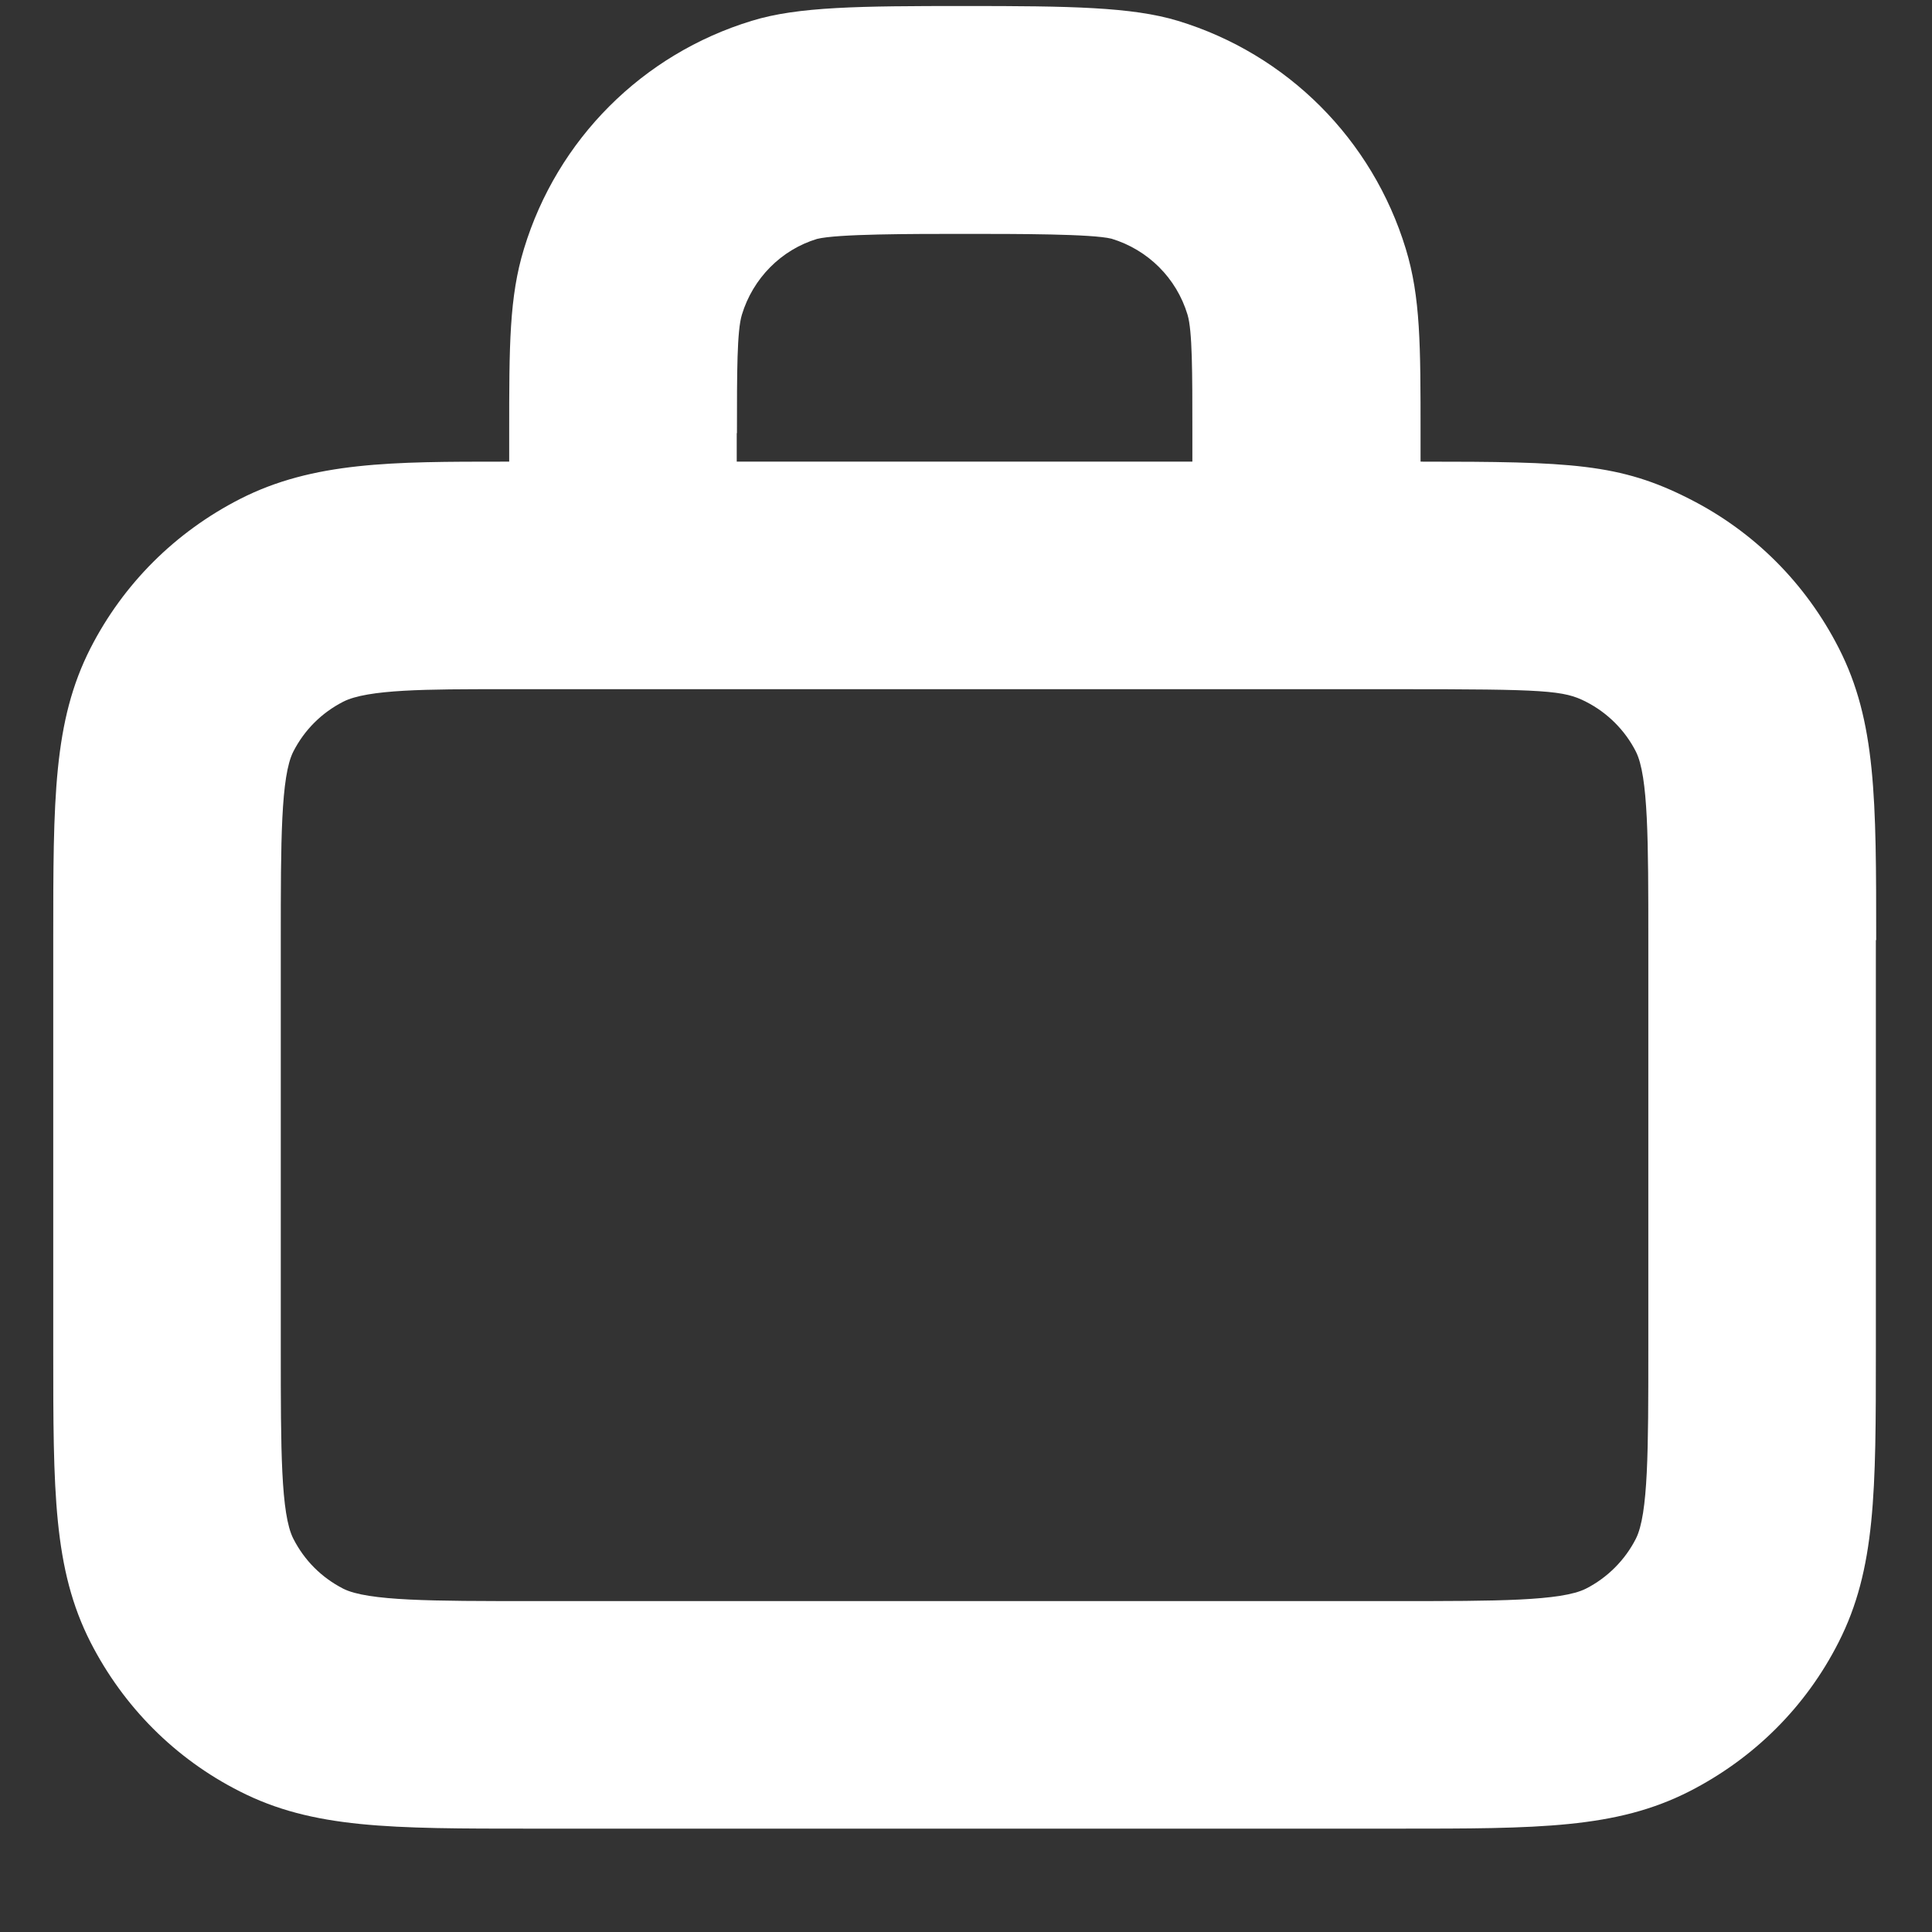 <svg width="18" height="18" viewBox="0 0 18 18" fill="none" xmlns="http://www.w3.org/2000/svg">
<rect x="0" y="0" width="18" height="18" fill="#333333" stroke="none"/>
<path id="Vector" d="M17.48 8.759C17.48 7.446 17.48 6.721 17.132 6.039C16.825 5.437 16.344 4.954 15.742 4.649C15.092 4.317 14.633 4.301 13.235 4.301V4.036C13.235 3.219 13.235 2.768 13.097 2.317C12.786 1.298 11.993 0.504 10.974 0.194C10.544 0.064 9.968 0.056 8.989 0.056C8.01 0.056 7.434 0.061 7.004 0.194C5.986 0.504 5.192 1.298 4.882 2.317C4.744 2.768 4.744 3.219 4.744 4.036V4.301H4.691C3.661 4.301 2.918 4.301 2.236 4.649C1.634 4.957 1.151 5.437 0.843 6.039C0.496 6.721 0.496 7.443 0.496 8.759V12.58C0.496 13.893 0.496 14.617 0.843 15.3C1.151 15.902 1.631 16.385 2.234 16.69C2.916 17.037 3.637 17.037 4.953 17.037H13.02C14.333 17.037 15.057 17.037 15.739 16.69C16.342 16.382 16.825 15.902 17.13 15.3C17.477 14.617 17.477 13.896 17.477 12.58V8.759H17.48ZM6.866 4.036C6.866 3.463 6.866 3.083 6.912 2.932C7.015 2.593 7.278 2.327 7.612 2.226C7.8 2.179 8.485 2.179 8.986 2.179C9.488 2.179 10.175 2.179 10.356 2.224C10.695 2.327 10.961 2.59 11.064 2.932C11.109 3.083 11.109 3.463 11.109 4.036V4.301H6.864V4.036H6.866ZM15.357 12.58C15.357 13.501 15.357 14.108 15.241 14.336C15.14 14.535 14.975 14.7 14.776 14.801C14.548 14.917 13.94 14.917 13.02 14.917H4.953C4.033 14.917 3.425 14.917 3.197 14.801C2.995 14.697 2.836 14.538 2.733 14.336C2.616 14.108 2.616 13.501 2.616 12.58V8.759C2.616 7.838 2.616 7.231 2.733 7.002C2.836 6.801 2.995 6.642 3.197 6.538C3.425 6.421 3.982 6.421 4.688 6.421H13.02C14.405 6.421 14.569 6.432 14.776 6.538C14.975 6.639 15.14 6.803 15.241 7.002C15.357 7.231 15.357 7.838 15.357 8.759V12.58Z" fill="white"/>
</svg>
